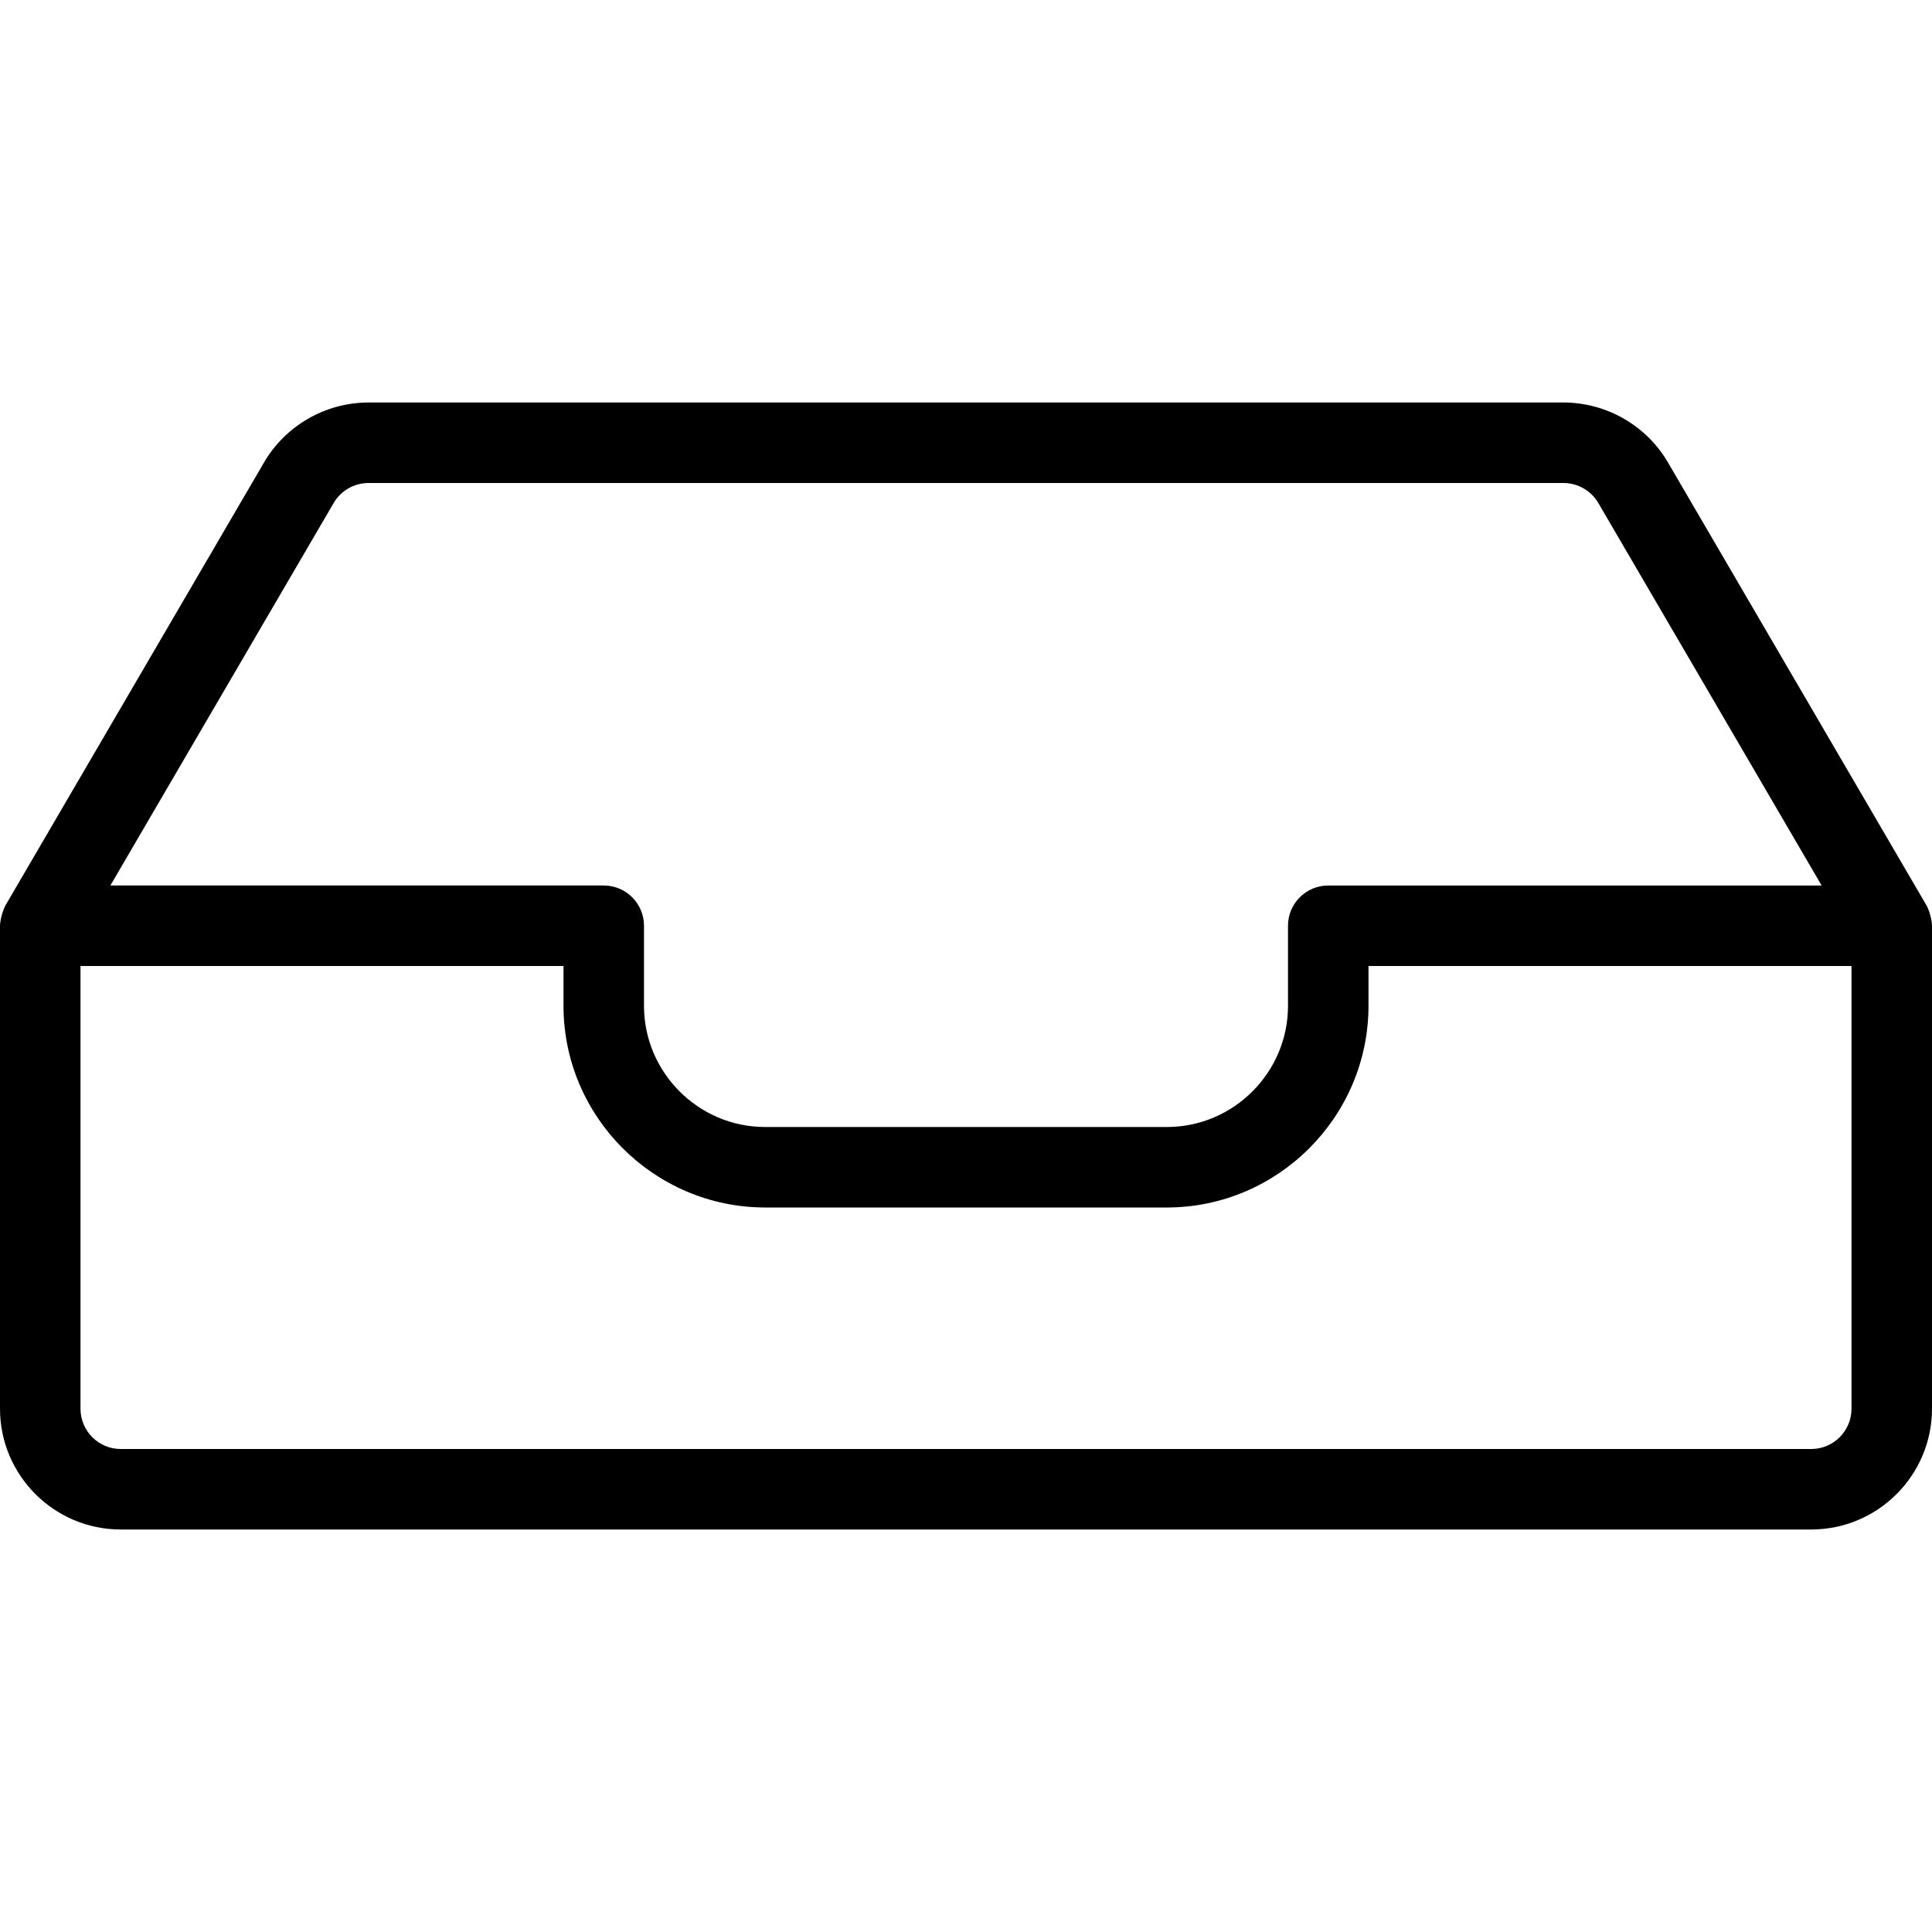 <?xml version="1.0" encoding="utf-8"?>
<!-- Generator: Adobe Illustrator 22.1.0, SVG Export Plug-In . SVG Version: 6.00 Build 0)  -->
<svg version="1.1" id="Layer_1" xmlns="http://www.w3.org/2000/svg" xmlns:xlink="http://www.w3.org/1999/xlink" x="0px" y="0px"
	 viewBox="0 0 24 24" style="enable-background:new 0 0 24 24;" xml:space="preserve">
<g>
	<title>drawer-open</title>
	<path d="M1.5,19C0.673,19,0,18.327,0,17.5v-6c0-0.015,0.002-0.034,0.005-0.051c0.004-0.032,0.011-0.058,0.016-0.077
		c0.006-0.021,0.013-0.046,0.025-0.075c0.006-0.018,0.014-0.036,0.022-0.05l3.21-5.499C3.544,5.289,4.04,5.002,4.573,5h14.854
		c0.533,0.002,1.03,0.289,1.296,0.75l3.209,5.498c0.008,0.013,0.015,0.029,0.021,0.046c0.013,0.028,0.021,0.058,0.026,0.078
		c0.005,0.018,0.012,0.044,0.016,0.075C23.998,11.465,24,11.484,24,11.5v6c0,0.827-0.673,1.5-1.5,1.5H1.5z M1,17.5
		C1,17.776,1.224,18,1.5,18h21c0.276,0,0.5-0.224,0.5-0.5V12h-6v0.5c-0.004,1.375-1.125,2.496-2.499,2.5H9.5
		c-1.375-0.004-2.496-1.125-2.5-2.499V12H1V17.5z M7.5,11C7.776,11,8,11.224,8,11.5v1c0.003,0.824,0.676,1.498,1.501,1.5H14.5
		c0.824-0.002,1.498-0.676,1.5-1.501V11.5c0-0.276,0.224-0.5,0.5-0.5h6.129l-2.772-4.748C19.768,6.097,19.602,6.001,19.425,6H4.575
		C4.398,6.001,4.233,6.096,4.144,6.25L1.371,11H7.5z"/>
</g>
</svg>
